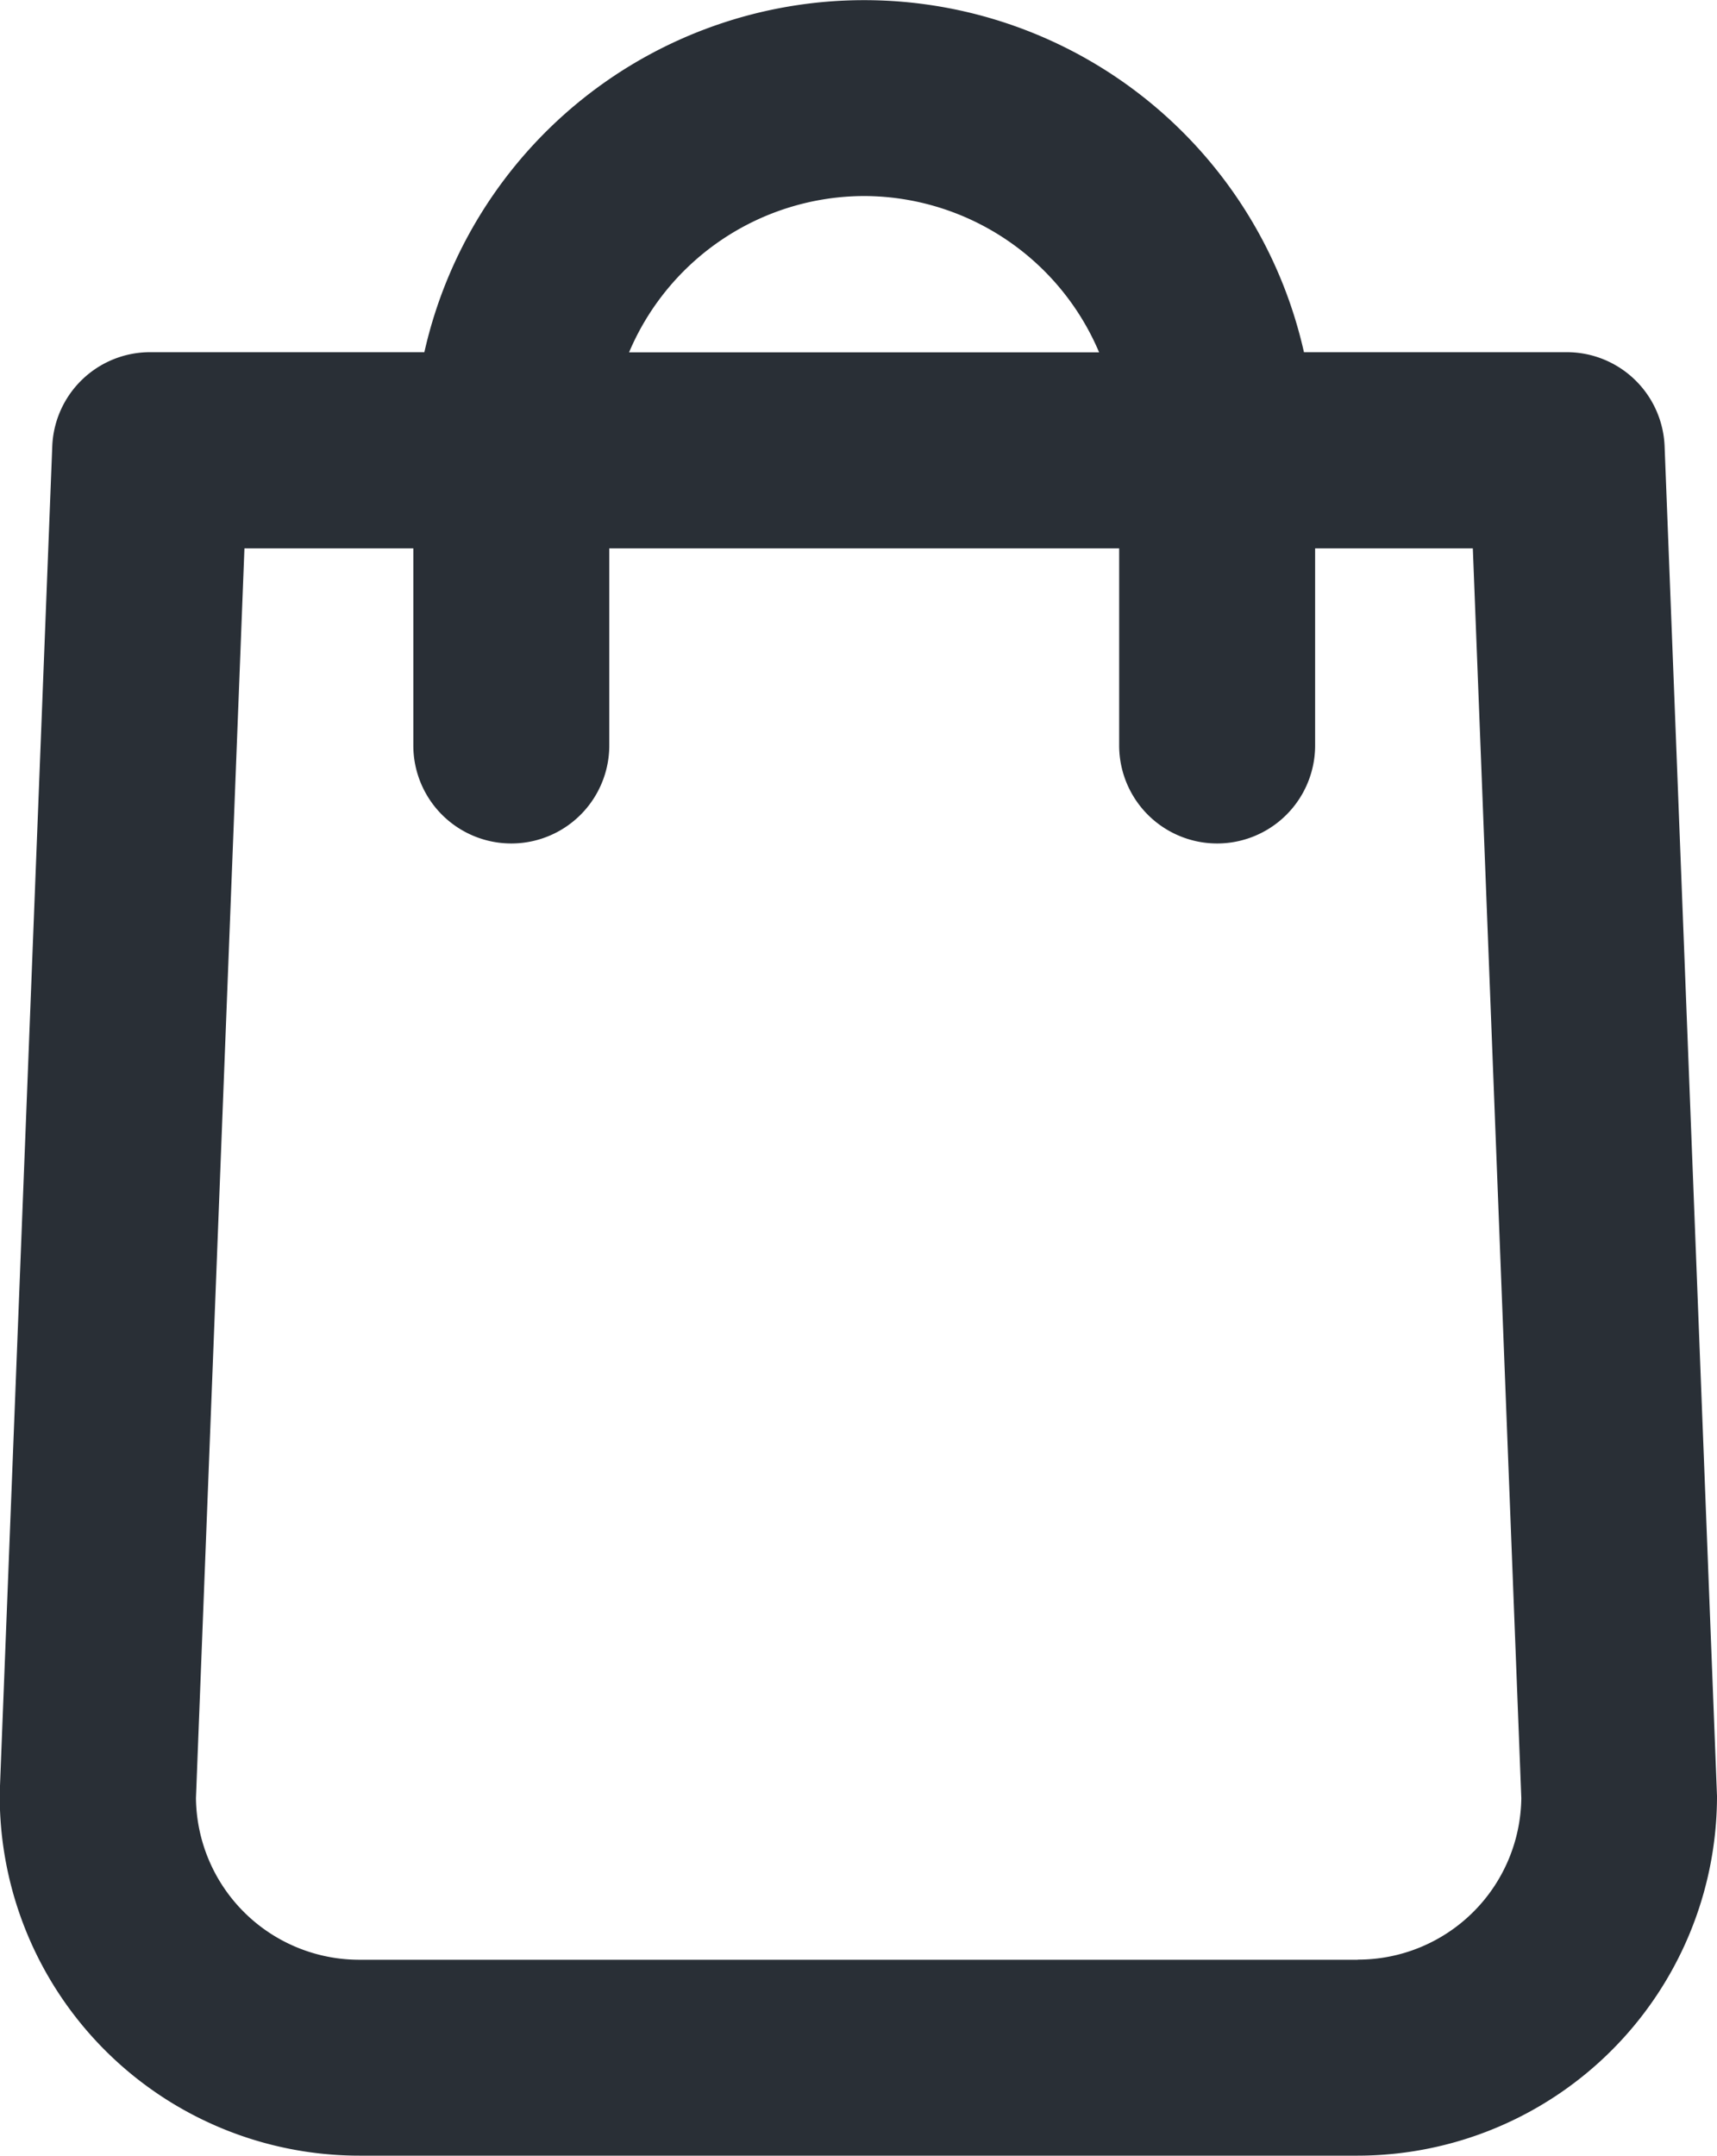 <svg xmlns="http://www.w3.org/2000/svg" width="12.749" height="16" viewBox="0 0 12.749 16"><defs><style>.a{fill:#292f36;}</style></defs><path class="a" d="M63.55,13.305l-.388-9.991a.727.727,0,0,0-.727-.7H60.484a3.347,3.347,0,0,0-6.531,0H51.917a.727.727,0,0,0-.727.7L50.8,13.305c0,.009,0,.019,0,.028A2.67,2.67,0,0,0,53.469,16h7.415a2.67,2.67,0,0,0,2.667-2.667C63.551,13.324,63.55,13.314,63.55,13.305ZM57.218,1.455a1.9,1.9,0,0,1,1.745,1.16h-3.49A1.9,1.9,0,0,1,57.218,1.455Zm3.666,13.091H53.469a1.213,1.213,0,0,1-1.212-1.2l.36-9.276h1.254V5.533a.727.727,0,1,0,1.455,0V4.07h3.786V5.533a.727.727,0,0,0,1.455,0V4.07h1.171l.36,9.276A1.213,1.213,0,0,1,60.884,14.545Z" transform="translate(-50.802)"/></svg>